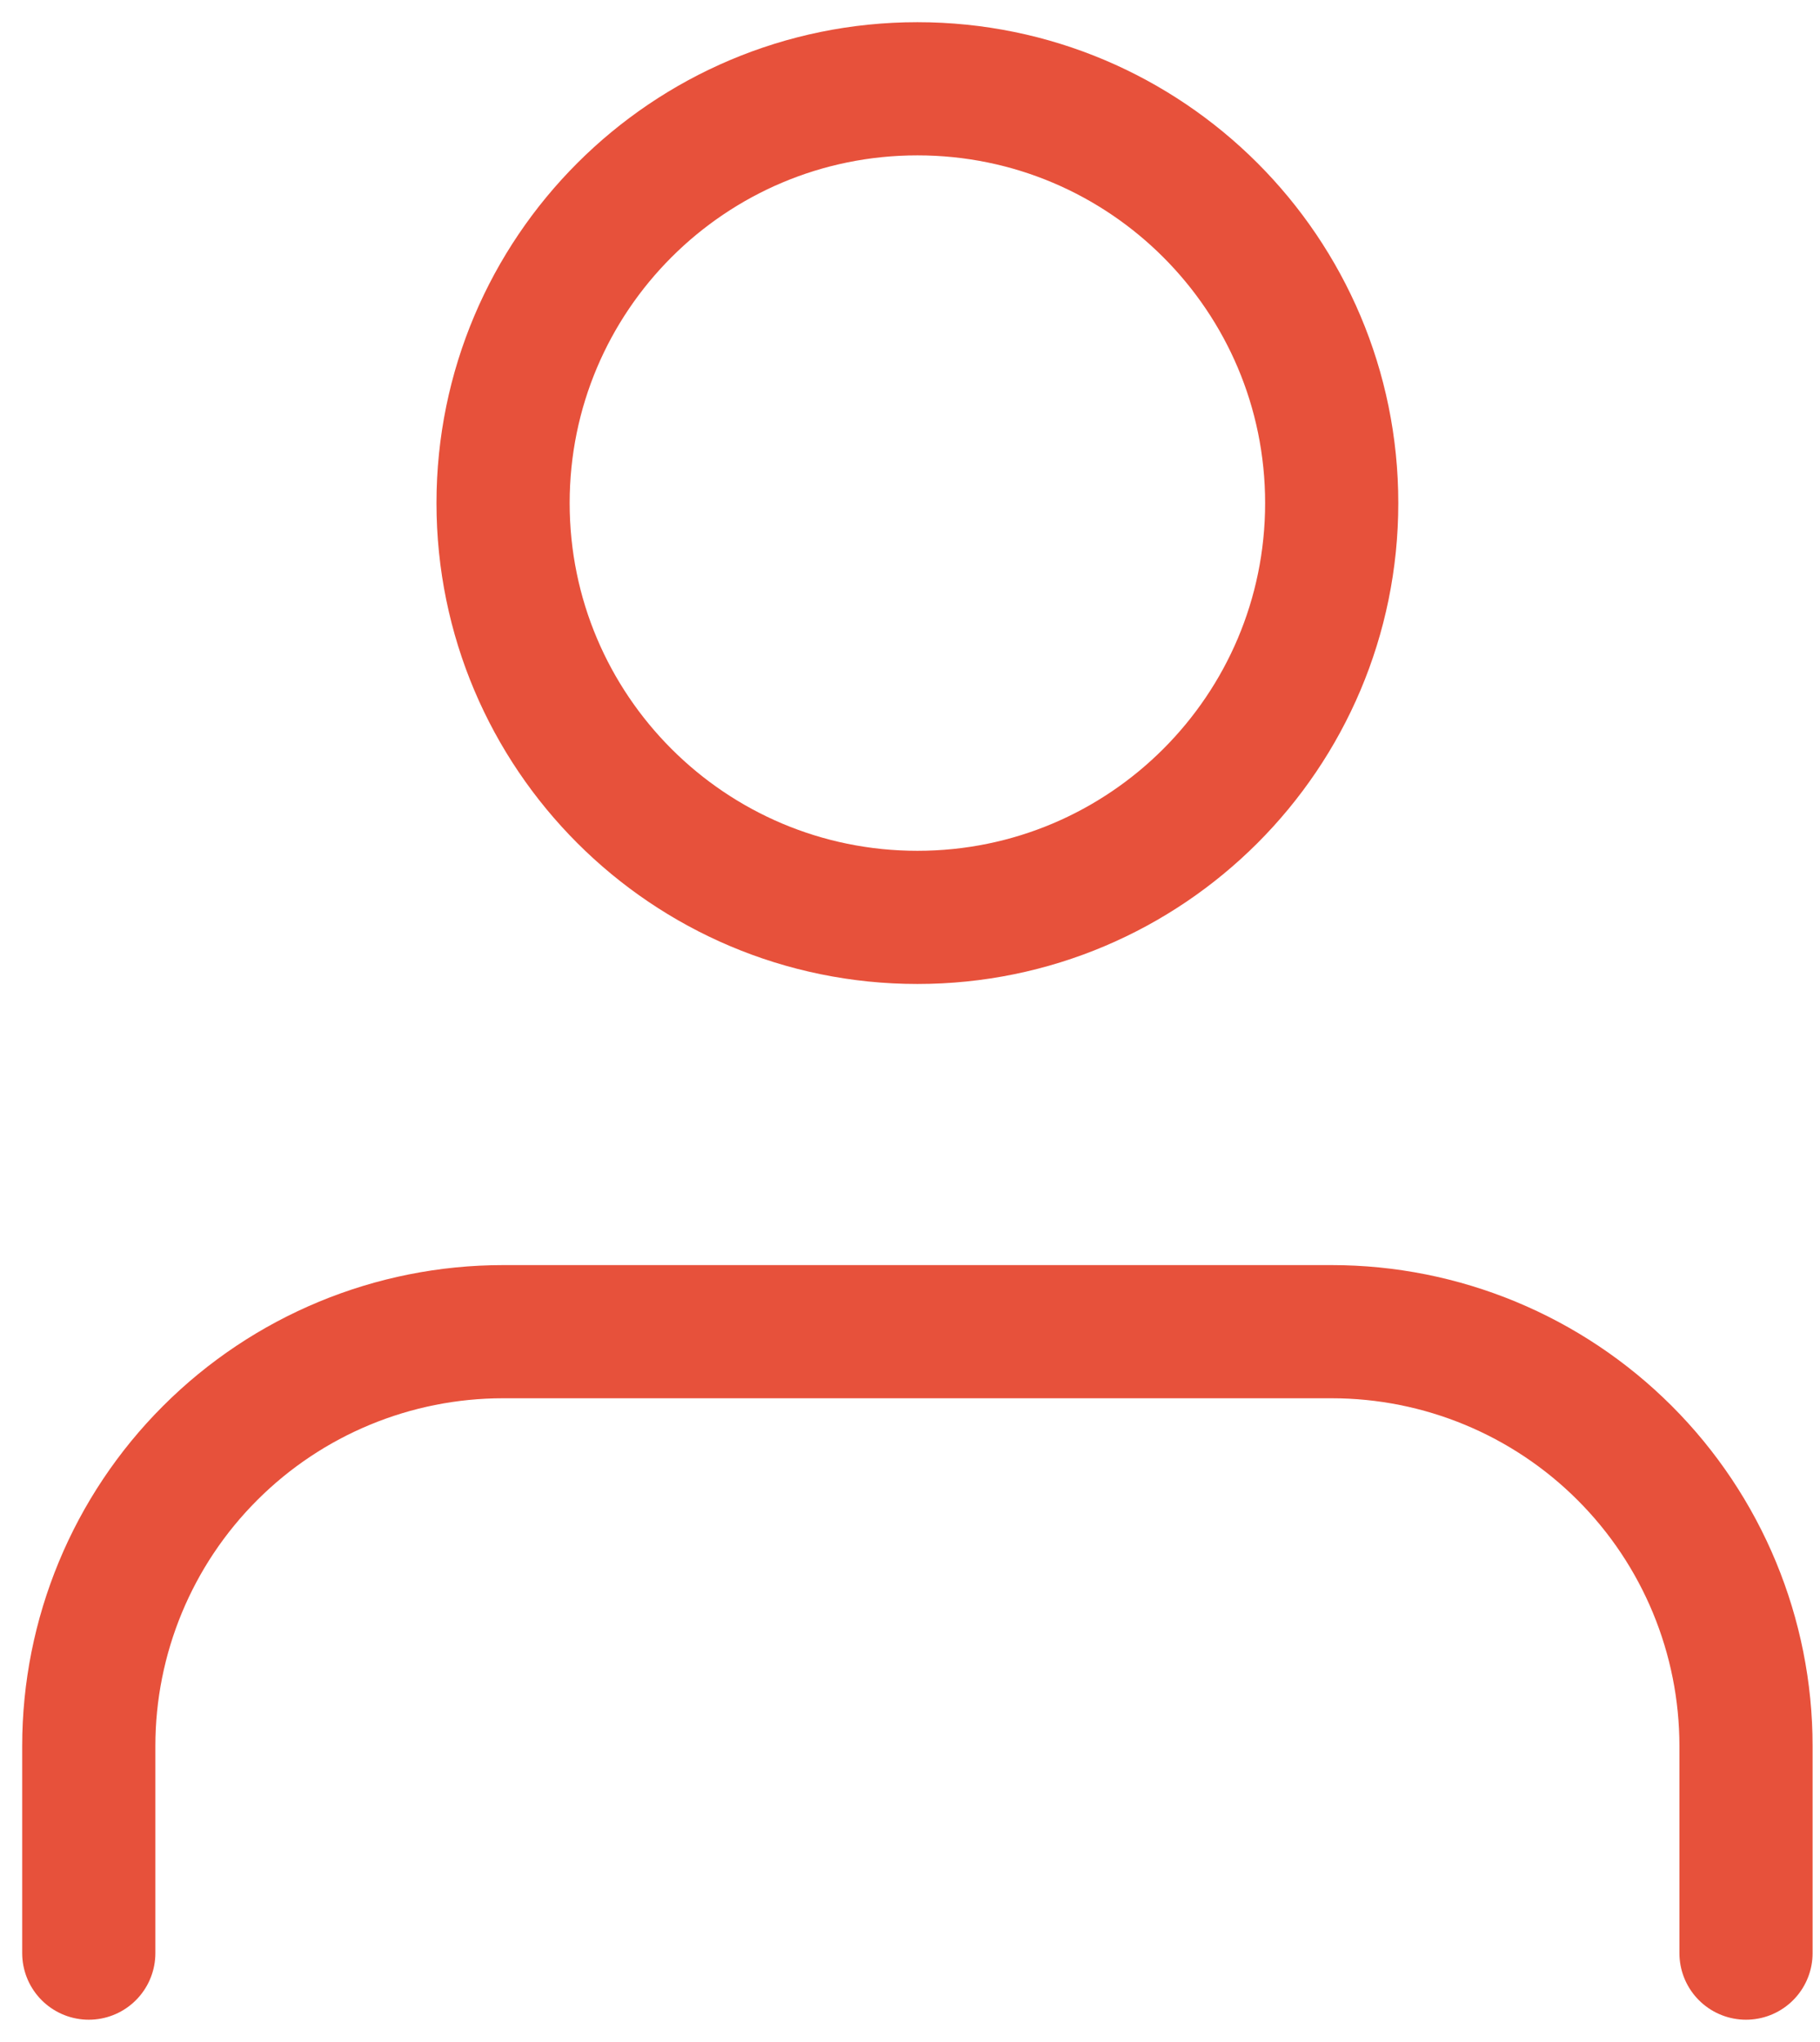 <svg width="41" height="46" viewBox="0 0 41 46" fill="none" xmlns="http://www.w3.org/2000/svg">
<path d="M39.333 44V39.333C39.333 36.858 38.35 34.484 36.6 32.734C34.849 30.983 32.475 30 30 30H11.333C8.858 30 6.484 30.983 4.734 32.734C2.983 34.484 2 36.858 2 39.333V44" stroke="#E7513B" stroke-width="3" stroke-linecap="round" stroke-linejoin="round"/>
<path d="M20.667 20.667C25.821 20.667 30 16.488 30 11.333C30 6.179 25.821 2 20.667 2C15.512 2 11.333 6.179 11.333 11.333C11.333 16.488 15.512 20.667 20.667 20.667Z" stroke="#E7513B" stroke-width="3" stroke-linecap="round" stroke-linejoin="round"/>
</svg>
